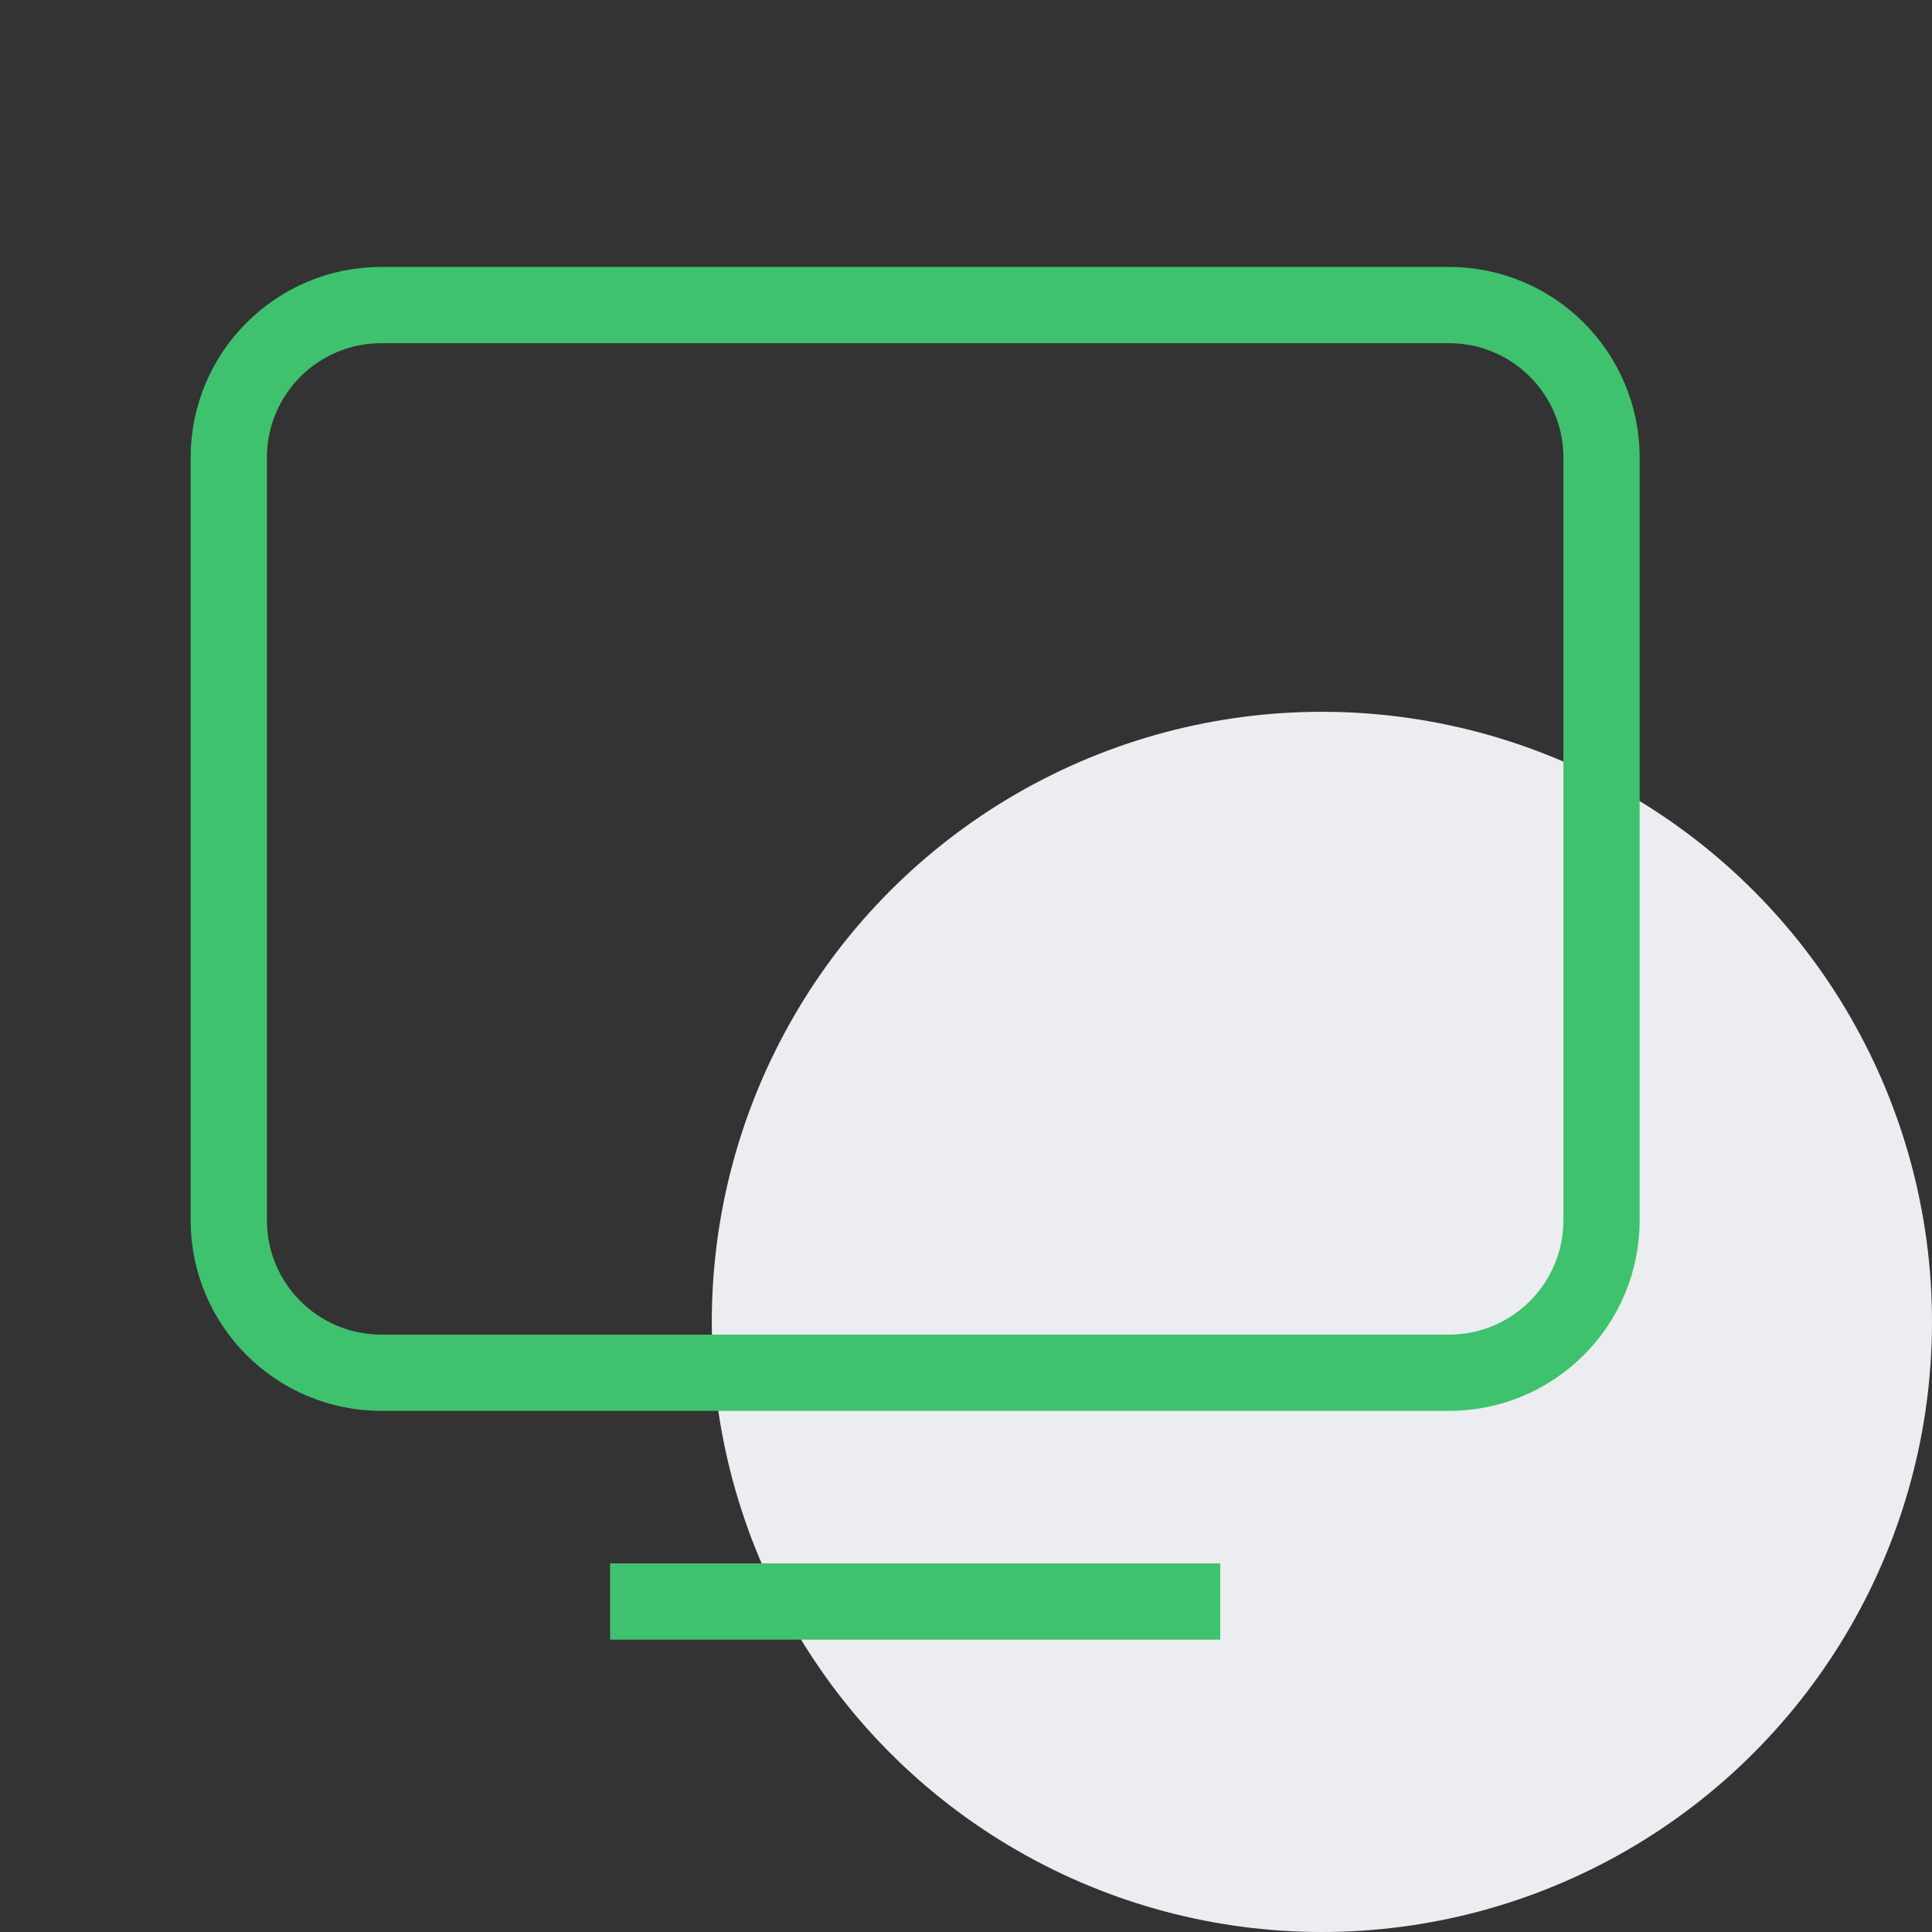 <svg width="76" height="76" viewBox="0 0 76 76" fill="none" xmlns="http://www.w3.org/2000/svg">
<rect x="0" y="0" width="76" height="76" fill="#333333" stroke="none"/>
<circle cx="52" cy="52" r="24" fill="#EBEDF0"/>
<path d="M57 12H15C11.686 12 9 14.686 9 18V48C9 51.314 11.686 54 15 54H57C60.314 54 63 51.314 63 48V18C63 14.686 60.314 12 57 12Z" stroke="#3EC26E" stroke-width="3" stroke-miterlimit="10"/>
<path d="M24 63H48" stroke="#3EC26E" stroke-width="3" stroke-miterlimit="10"/>
</svg>
